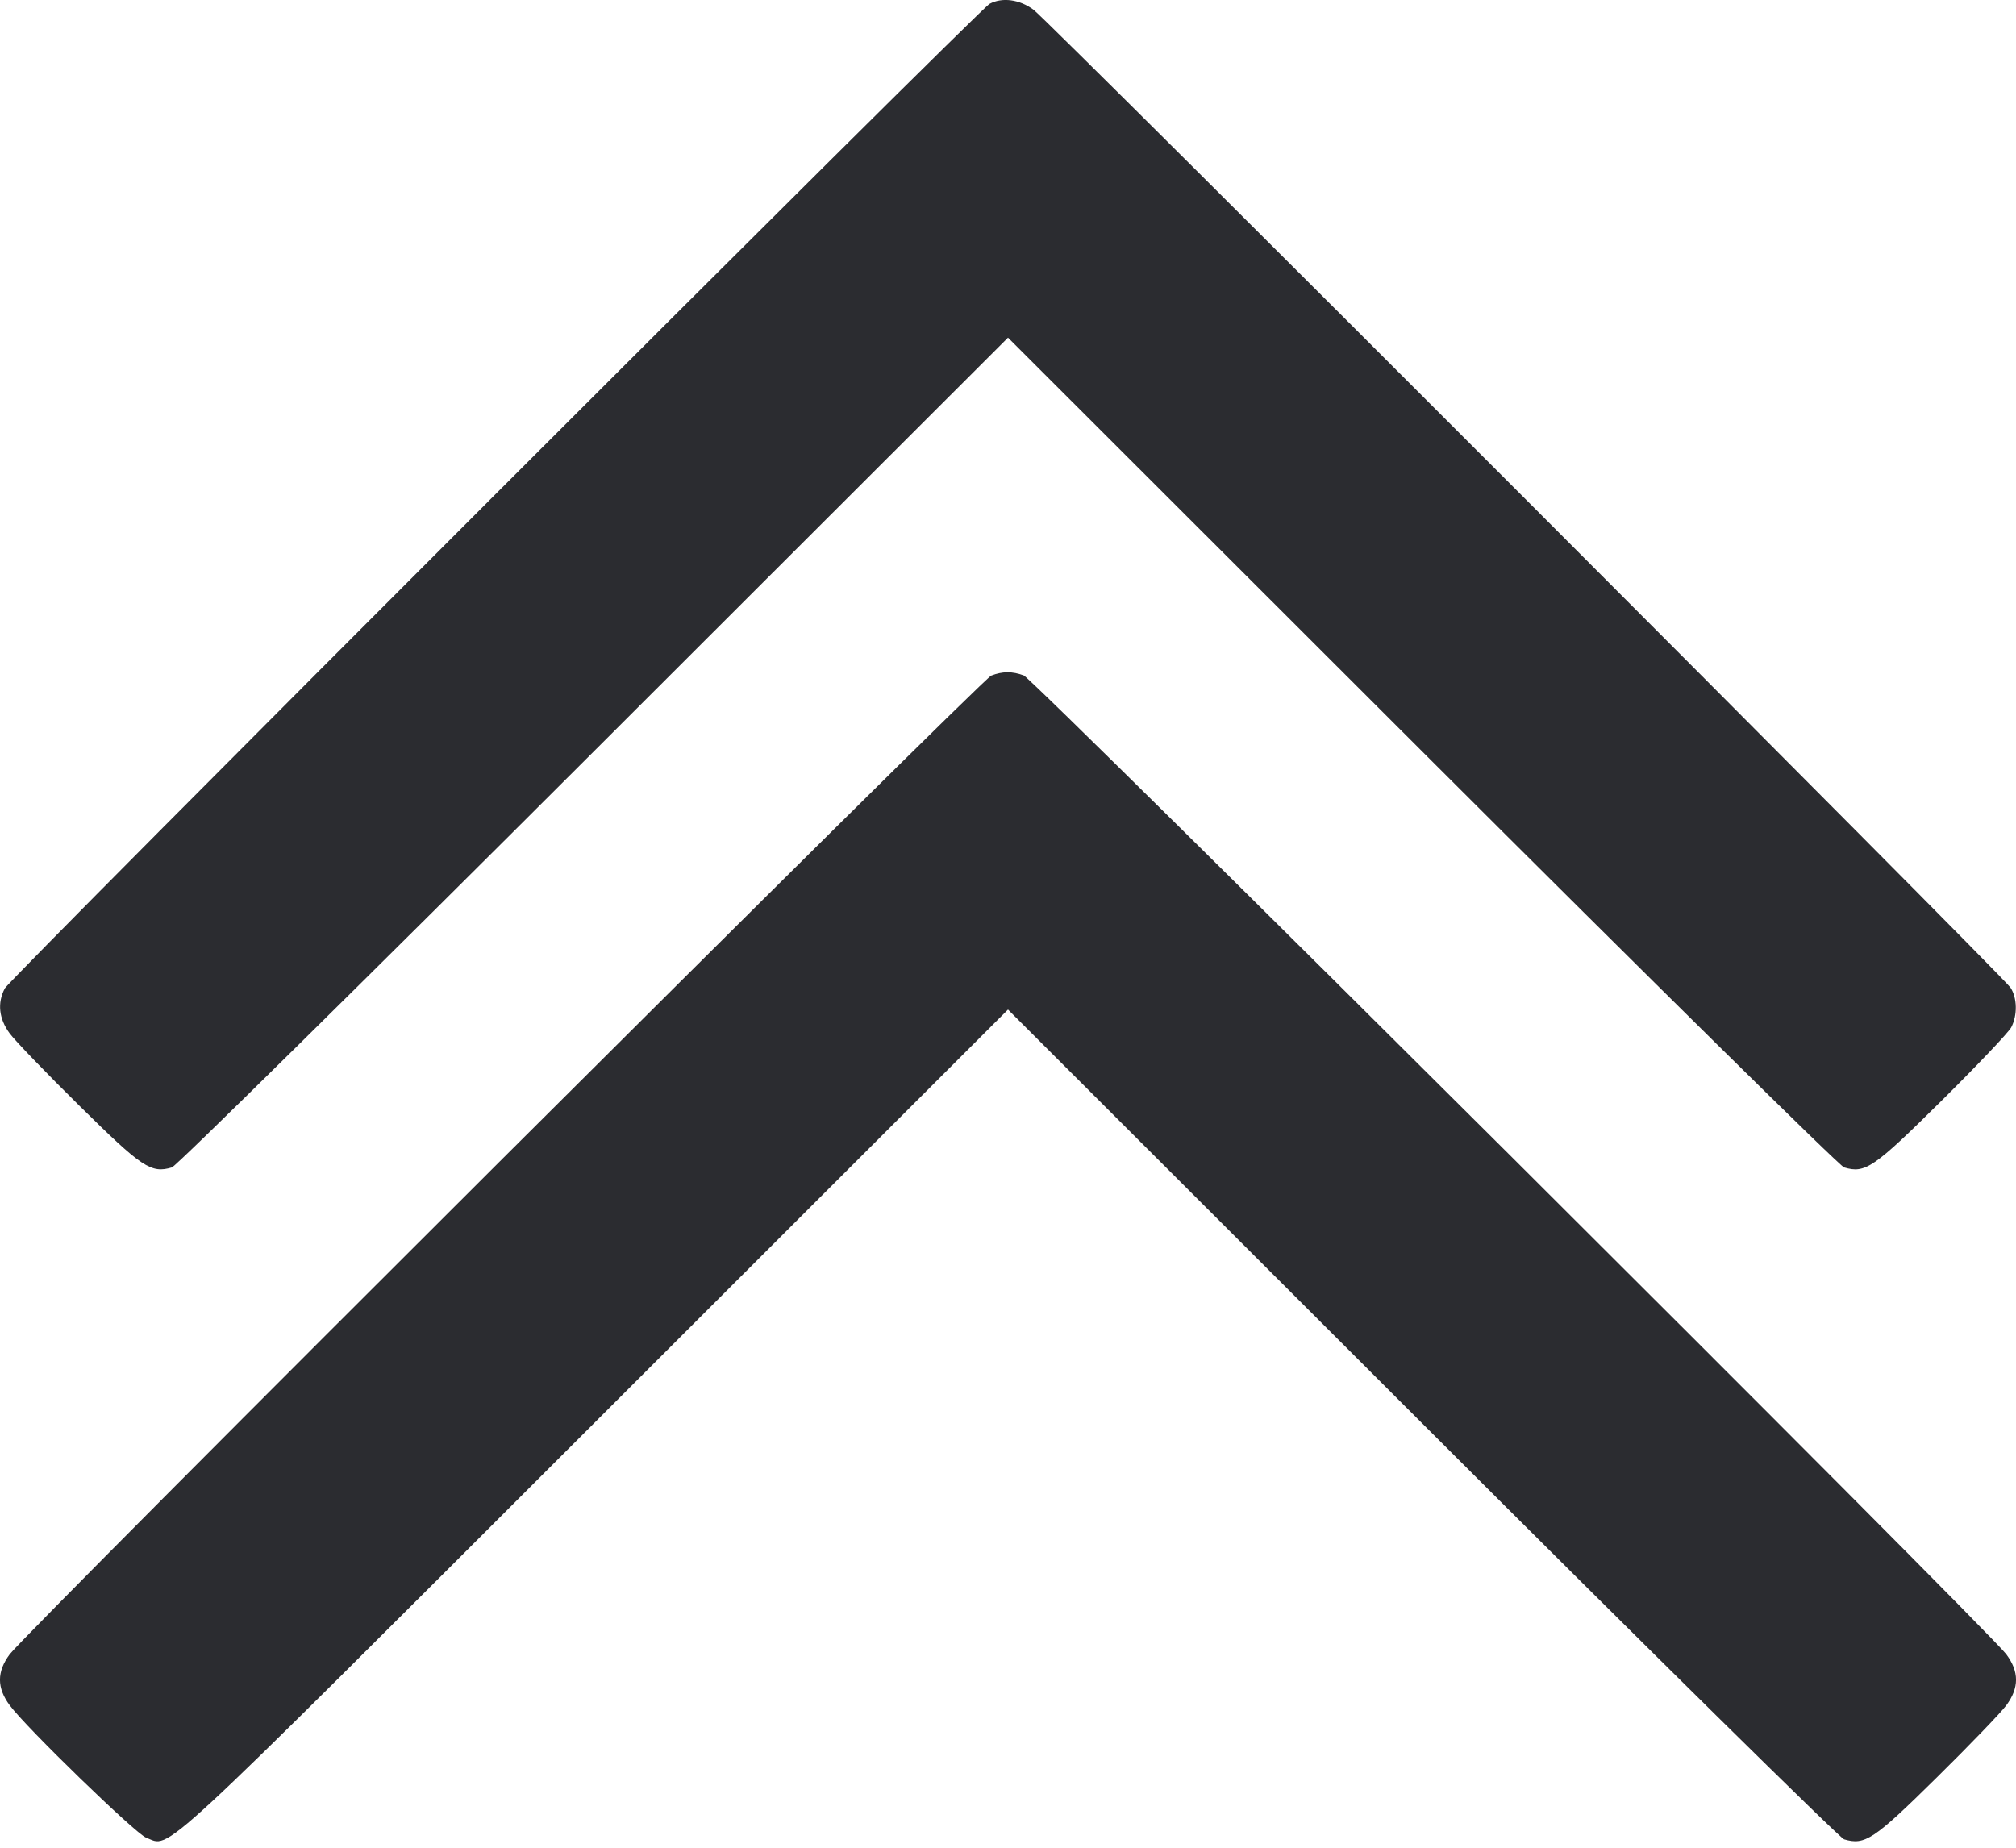 <svg width="48" height="44" viewBox="0 0 48 44" fill="none" xmlns="http://www.w3.org/2000/svg"><path d="M23.560 0.092 C 23.311 0.227,0.244 23.293,0.115 23.536 C -0.068 23.881,-0.028 24.258,0.230 24.608 C 0.356 24.780,1.104 25.556,1.892 26.333 C 3.388 27.809,3.595 27.947,4.093 27.800 C 4.196 27.769,8.717 23.311,14.140 17.892 L 24.000 8.041 33.860 17.893 C 39.283 23.311,43.804 27.770,43.907 27.800 C 44.412 27.949,44.606 27.817,46.226 26.213 C 47.077 25.370,47.825 24.583,47.887 24.464 C 48.038 24.176,48.030 23.761,47.869 23.518 C 47.682 23.234,24.982 0.510,24.608 0.232 C 24.276 -0.015,23.859 -0.071,23.560 0.092 M23.600 16.088 C 23.382 16.174,0.611 38.882,0.232 39.392 C -0.078 39.809,-0.078 40.190,0.231 40.608 C 0.622 41.138,3.226 43.664,3.479 43.760 C 4.083 43.989,3.513 44.516,14.140 33.895 L 24.000 24.041 33.860 33.893 C 39.283 39.311,43.804 43.769,43.907 43.800 C 44.405 43.947,44.612 43.809,46.108 42.333 C 46.896 41.556,47.644 40.780,47.770 40.608 C 48.078 40.190,48.078 39.808,47.768 39.392 C 47.352 38.832,24.608 16.171,24.375 16.084 C 24.103 15.983,23.867 15.984,23.600 16.088 " fill="#2B2C30" stroke="none" fill-rule="evenodd"></path></svg>